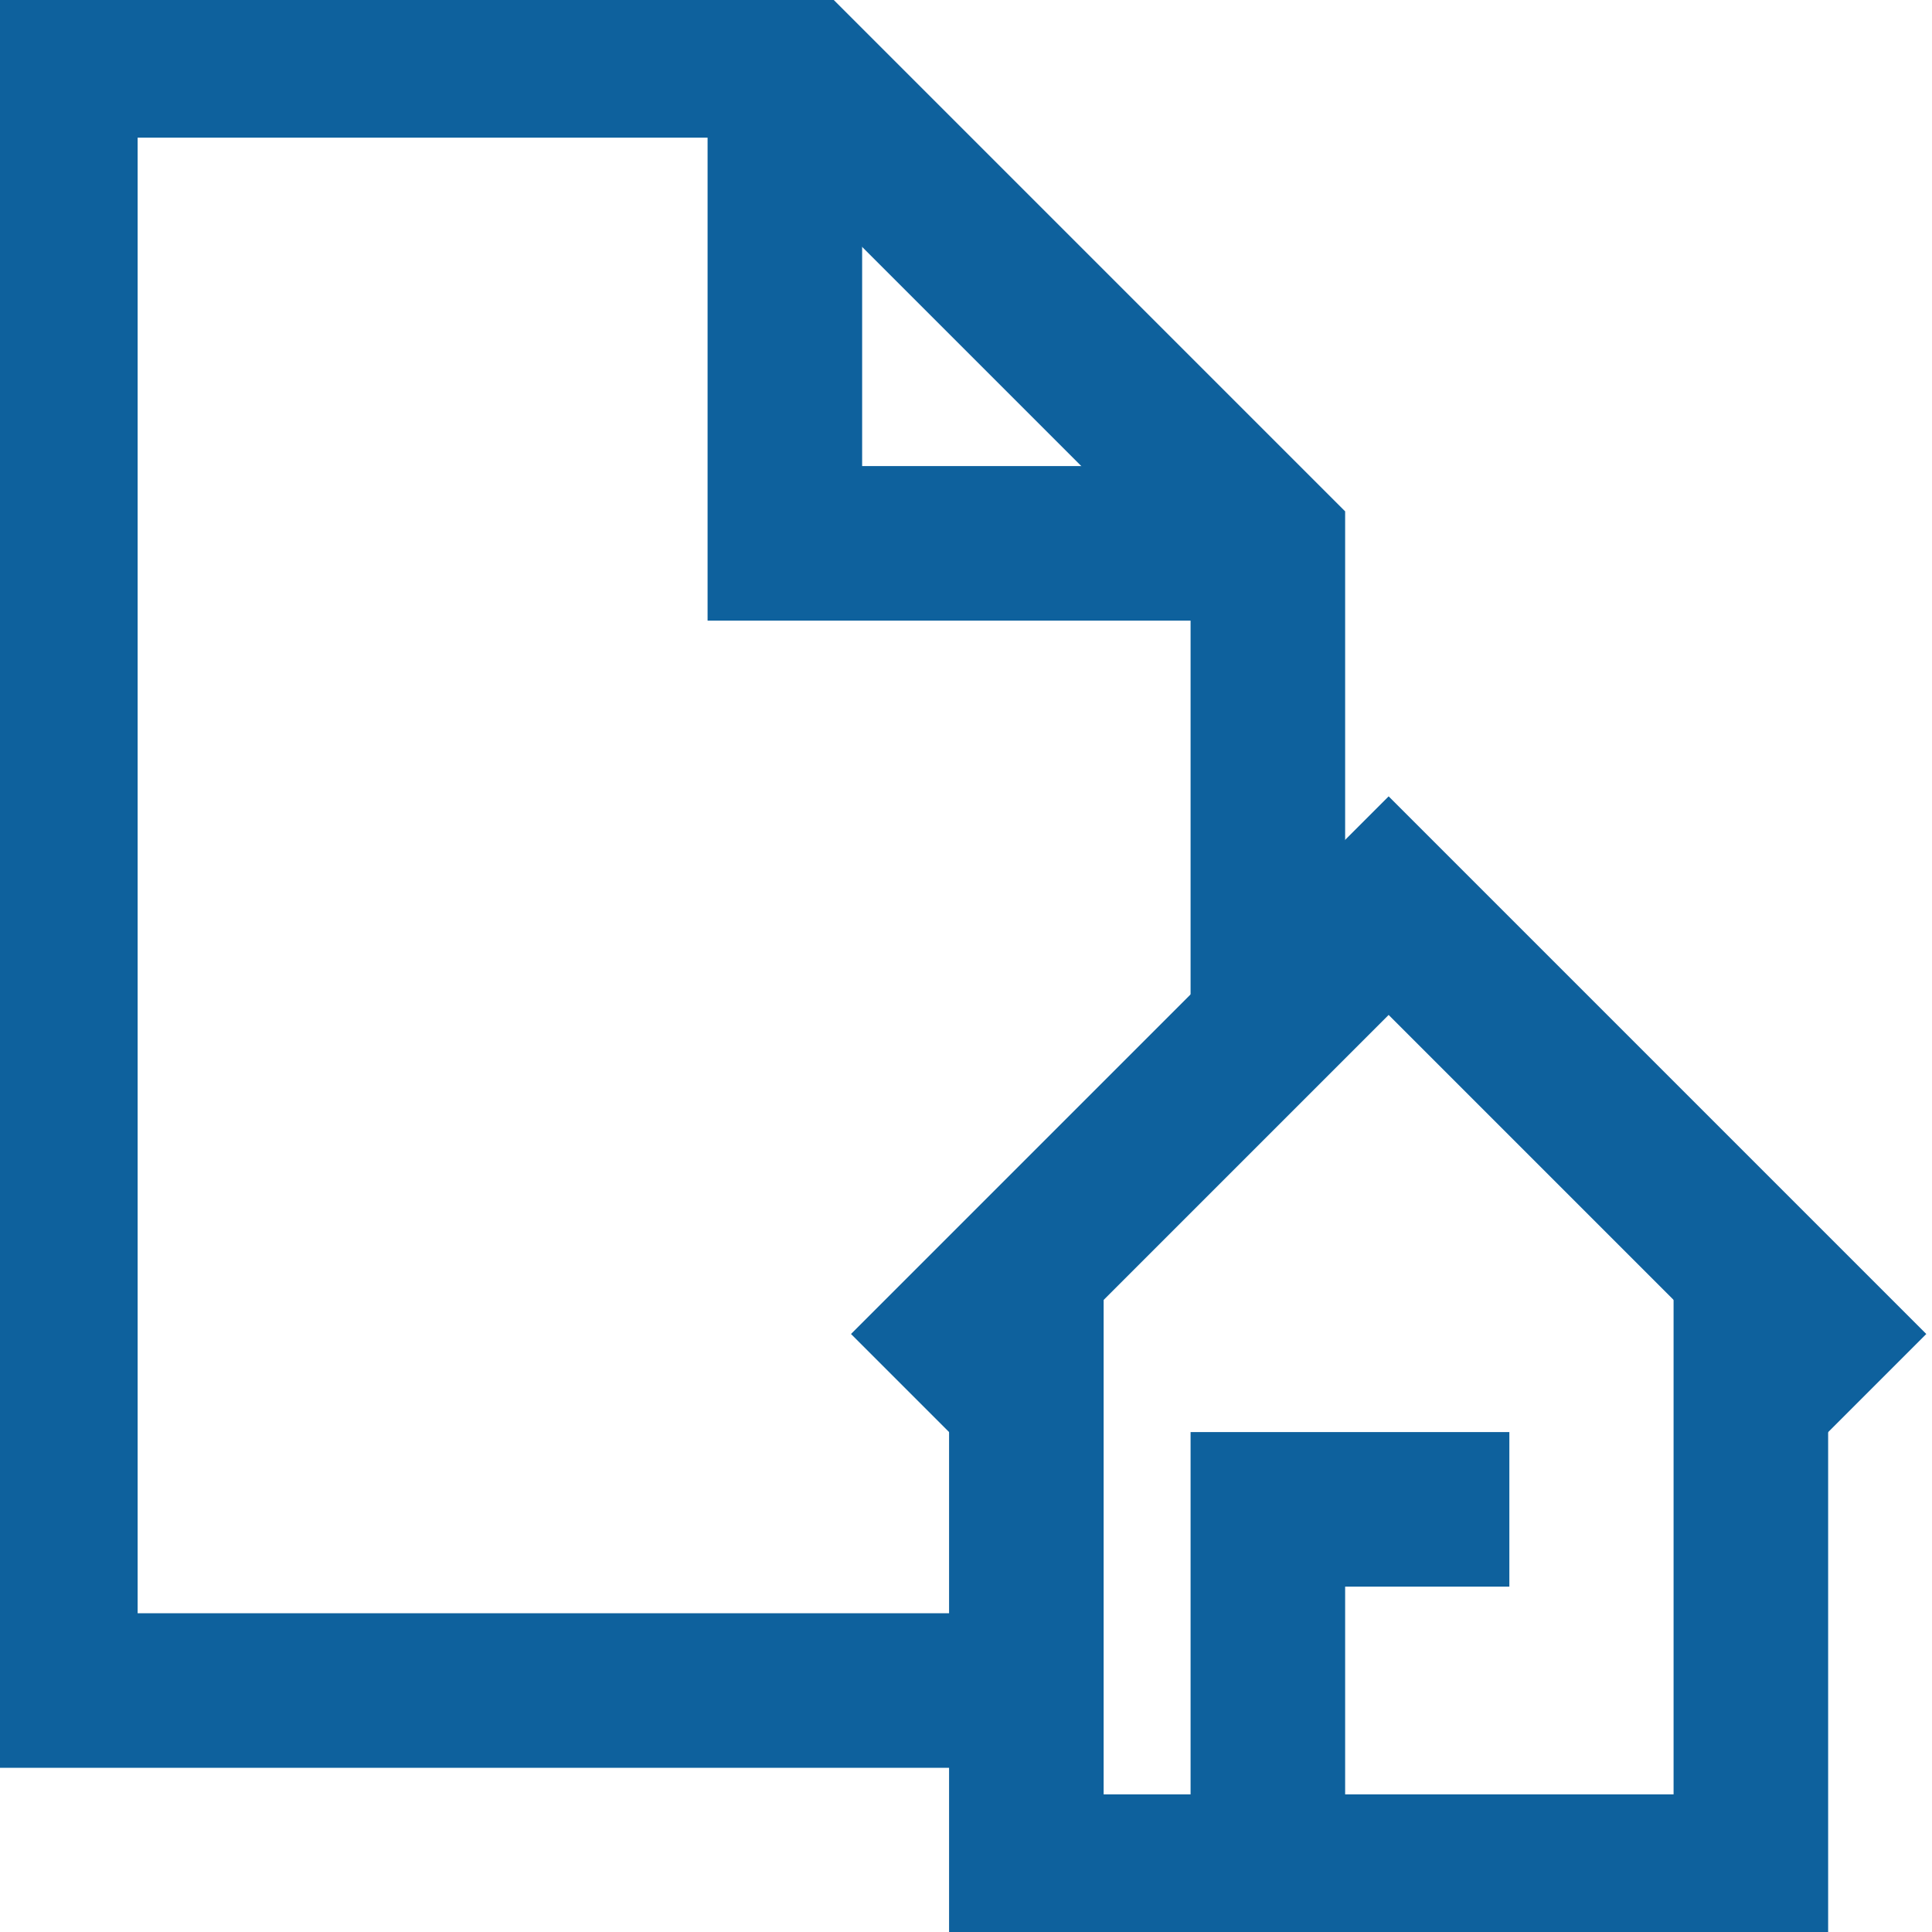 <svg width="50" height="50" viewBox="0 0 50 50" fill="none" xmlns="http://www.w3.org/2000/svg">
<g clip-path="url(#clip0_3517_76)">
<path d="M26.562 43.75H1.562V1.562H20.312L32.812 14.062V26.562" stroke="#0E619D" stroke-width="4" stroke-miterlimit="10"/>
<path d="M20.312 1.562V14.062H32.812" stroke="#0E619D" stroke-width="4" stroke-miterlimit="10"/>
<path d="M23.438 35.938L35.938 23.438L48.438 35.938" stroke="#0E619D" stroke-width="4" stroke-miterlimit="10"/>
<path d="M26.562 32.812V48.438H45.312V32.812" stroke="#0E619D" stroke-width="4" stroke-miterlimit="10"/>
<path d="M32.812 48.438V39.062H39.062" stroke="#0E619D" stroke-width="4" stroke-miterlimit="10"/>
</g>
<defs>
<clipPath id="clip0_3517_76">
<rect width="50" height="50" fill="white"/>
</clipPath>
</defs>
</svg>
